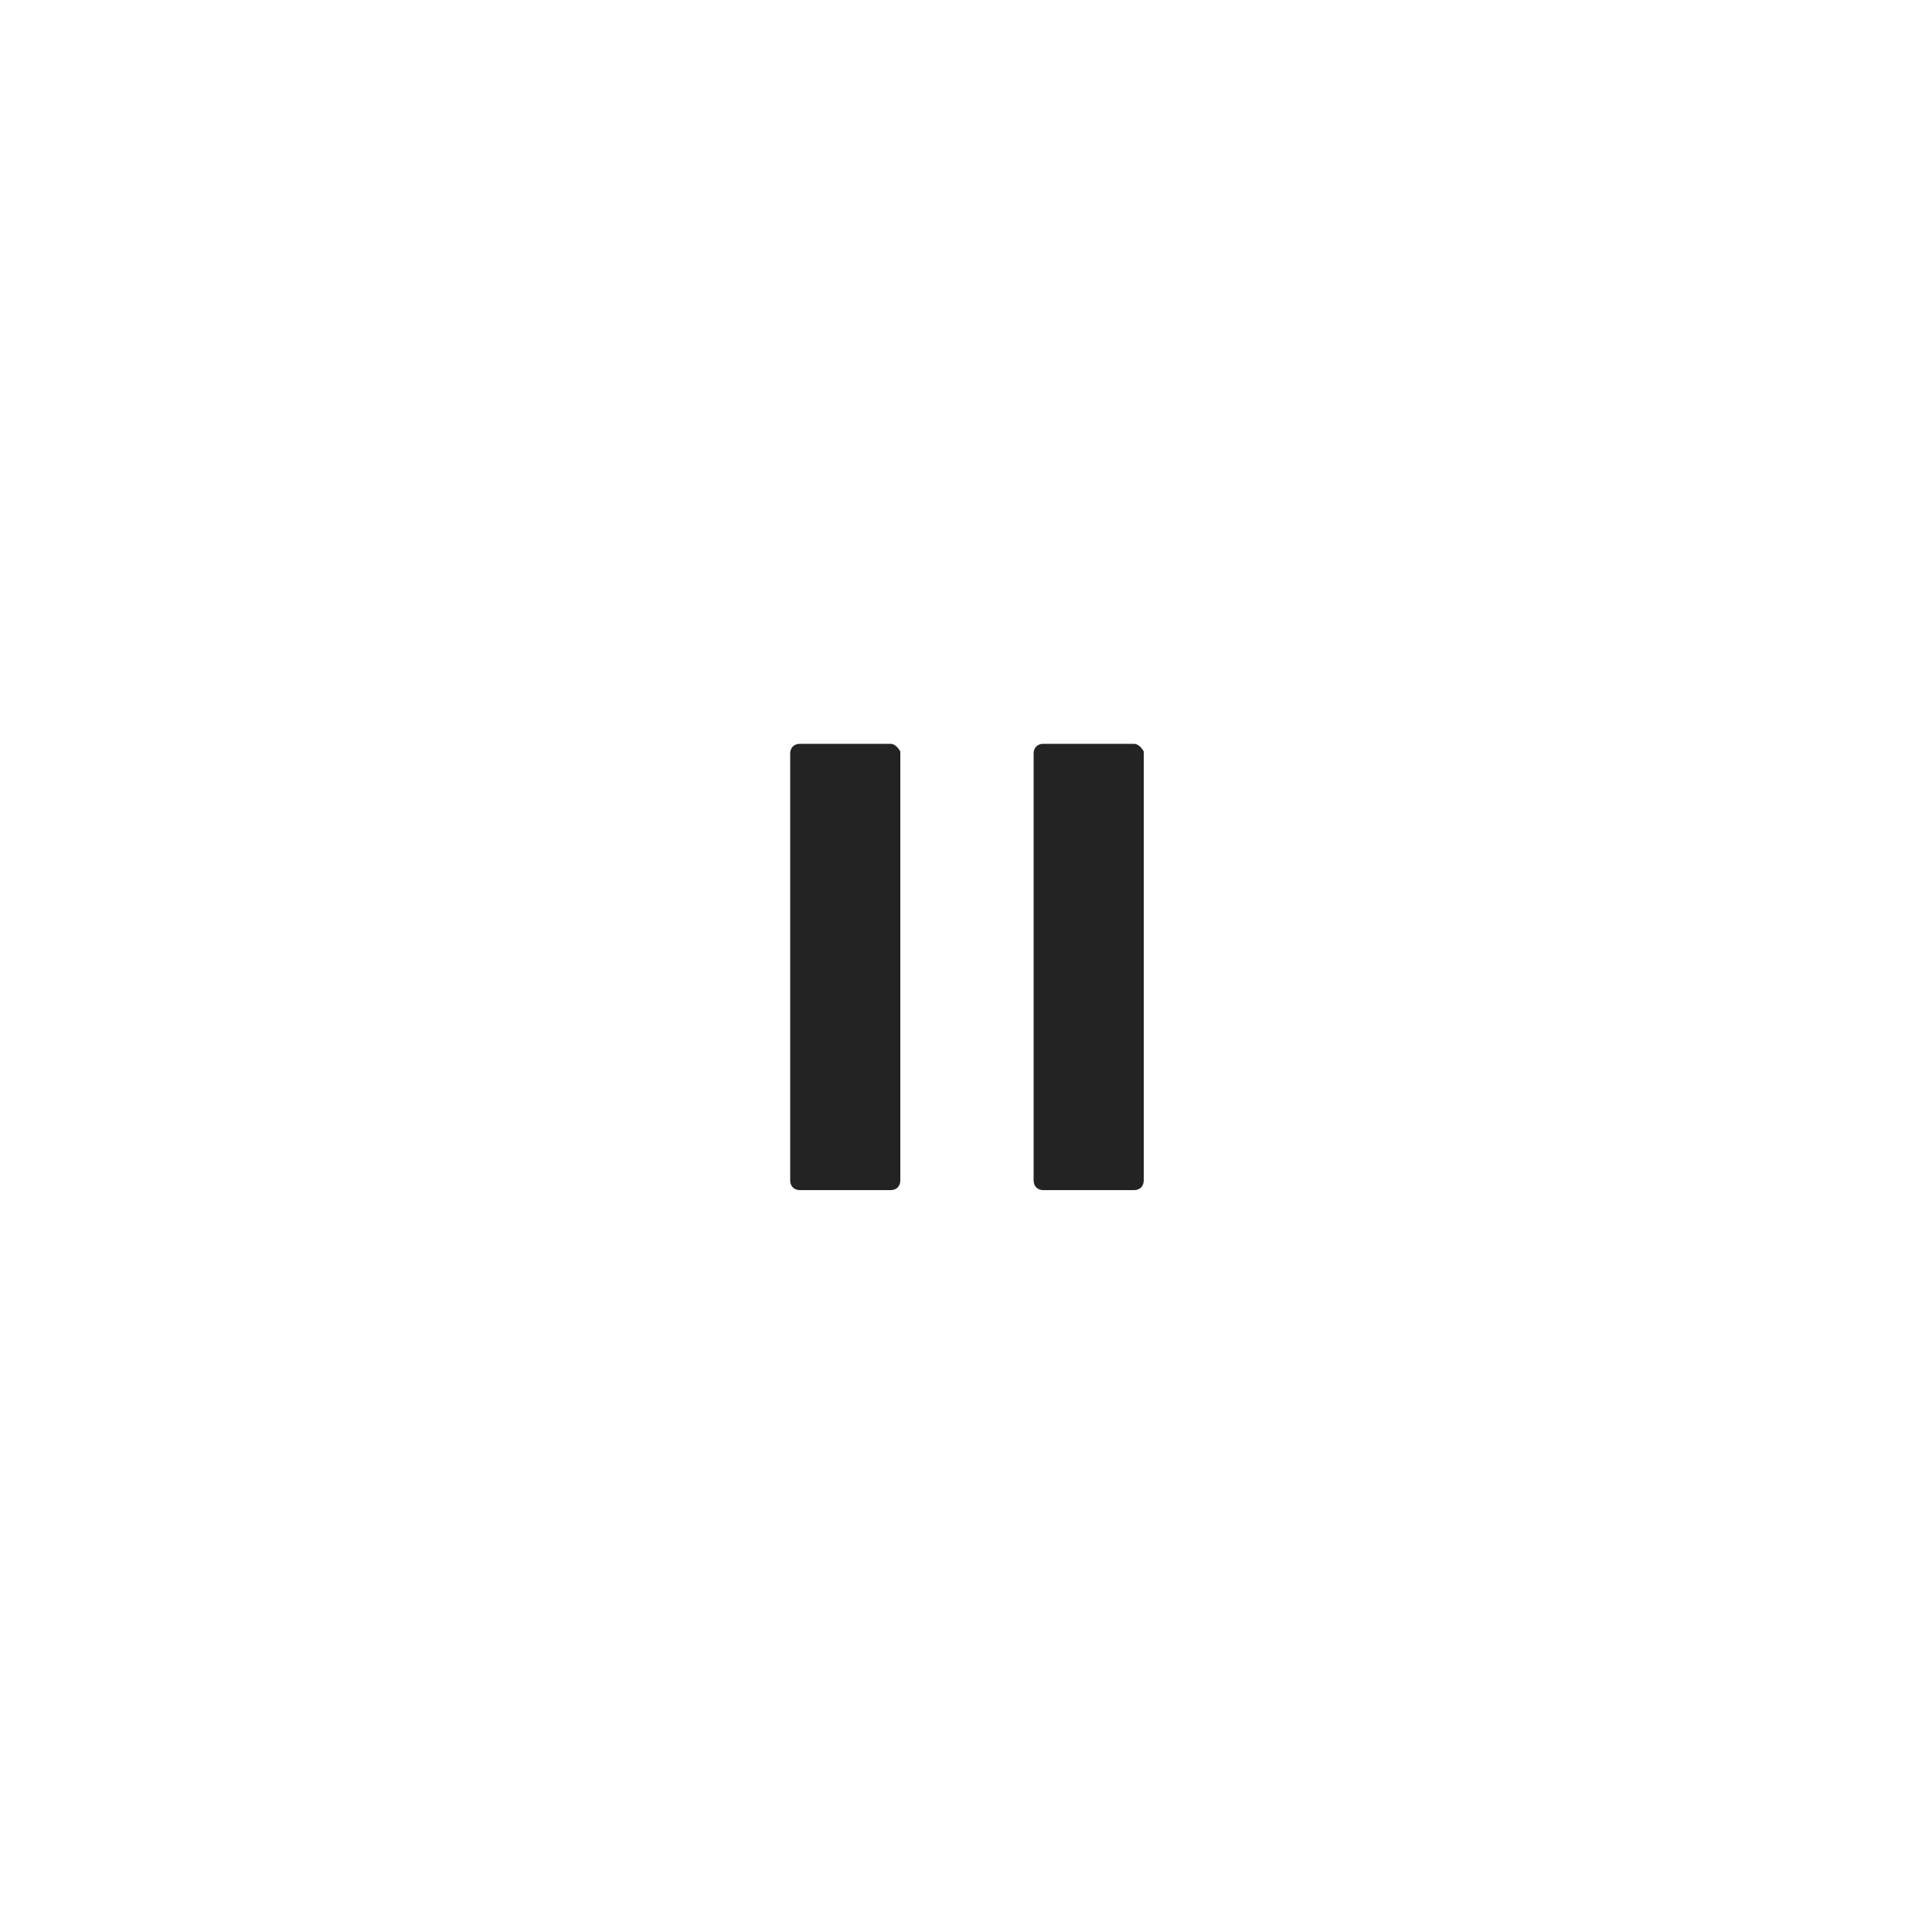 <?xml version="1.0" encoding="utf-8"?>
<!-- Generator: Adobe Illustrator 21.1.0, SVG Export Plug-In . SVG Version: 6.00 Build 0)  -->
<svg version="1.1" id="Layer_1" xmlns="http://www.w3.org/2000/svg" xmlns:xlink="http://www.w3.org/1999/xlink" x="0px" y="0px"
	 viewBox="0 0 100 100" style="enable-background:new 0 0 100 100;" xml:space="preserve">
<style type="text/css">
	.st0{fill:#232323;}
</style>
<view  id="play-view" preserveAspectRatio="xMidYMid meet" viewBox="0 0 25 25" zoomAndPan="magnify"></view>
<view  id="play-fill-view" preserveAspectRatio="xMidYMid meet" viewBox="25 0 25 25" zoomAndPan="magnify"></view>
<view  id="pause-view" preserveAspectRatio="xMidYMid meet" viewBox="50 0 25 25" zoomAndPan="magnify"></view>
<view  id="pause-fill-view" preserveAspectRatio="xMidYMid meet" viewBox="75 0 25 25" zoomAndPan="magnify"></view>
<g>
	<path class="st0" d="M46.1,38.5h-4.7c-0.3,0-0.5,0.2-0.5,0.5v22.1c0,0.3,0.2,0.5,0.5,0.5h4.7c0.3,0,0.5-0.2,0.5-0.5V38.9
		C46.5,38.7,46.3,38.5,46.1,38.5z"/>
	<path class="st0" d="M58.7,38.5H54c-0.3,0-0.5,0.2-0.5,0.5v22.1c0,0.3,0.2,0.5,0.5,0.5h4.7c0.3,0,0.5-0.2,0.5-0.5V38.9
		C59.1,38.7,58.9,38.5,58.7,38.5z"/>
</g>
</svg>
